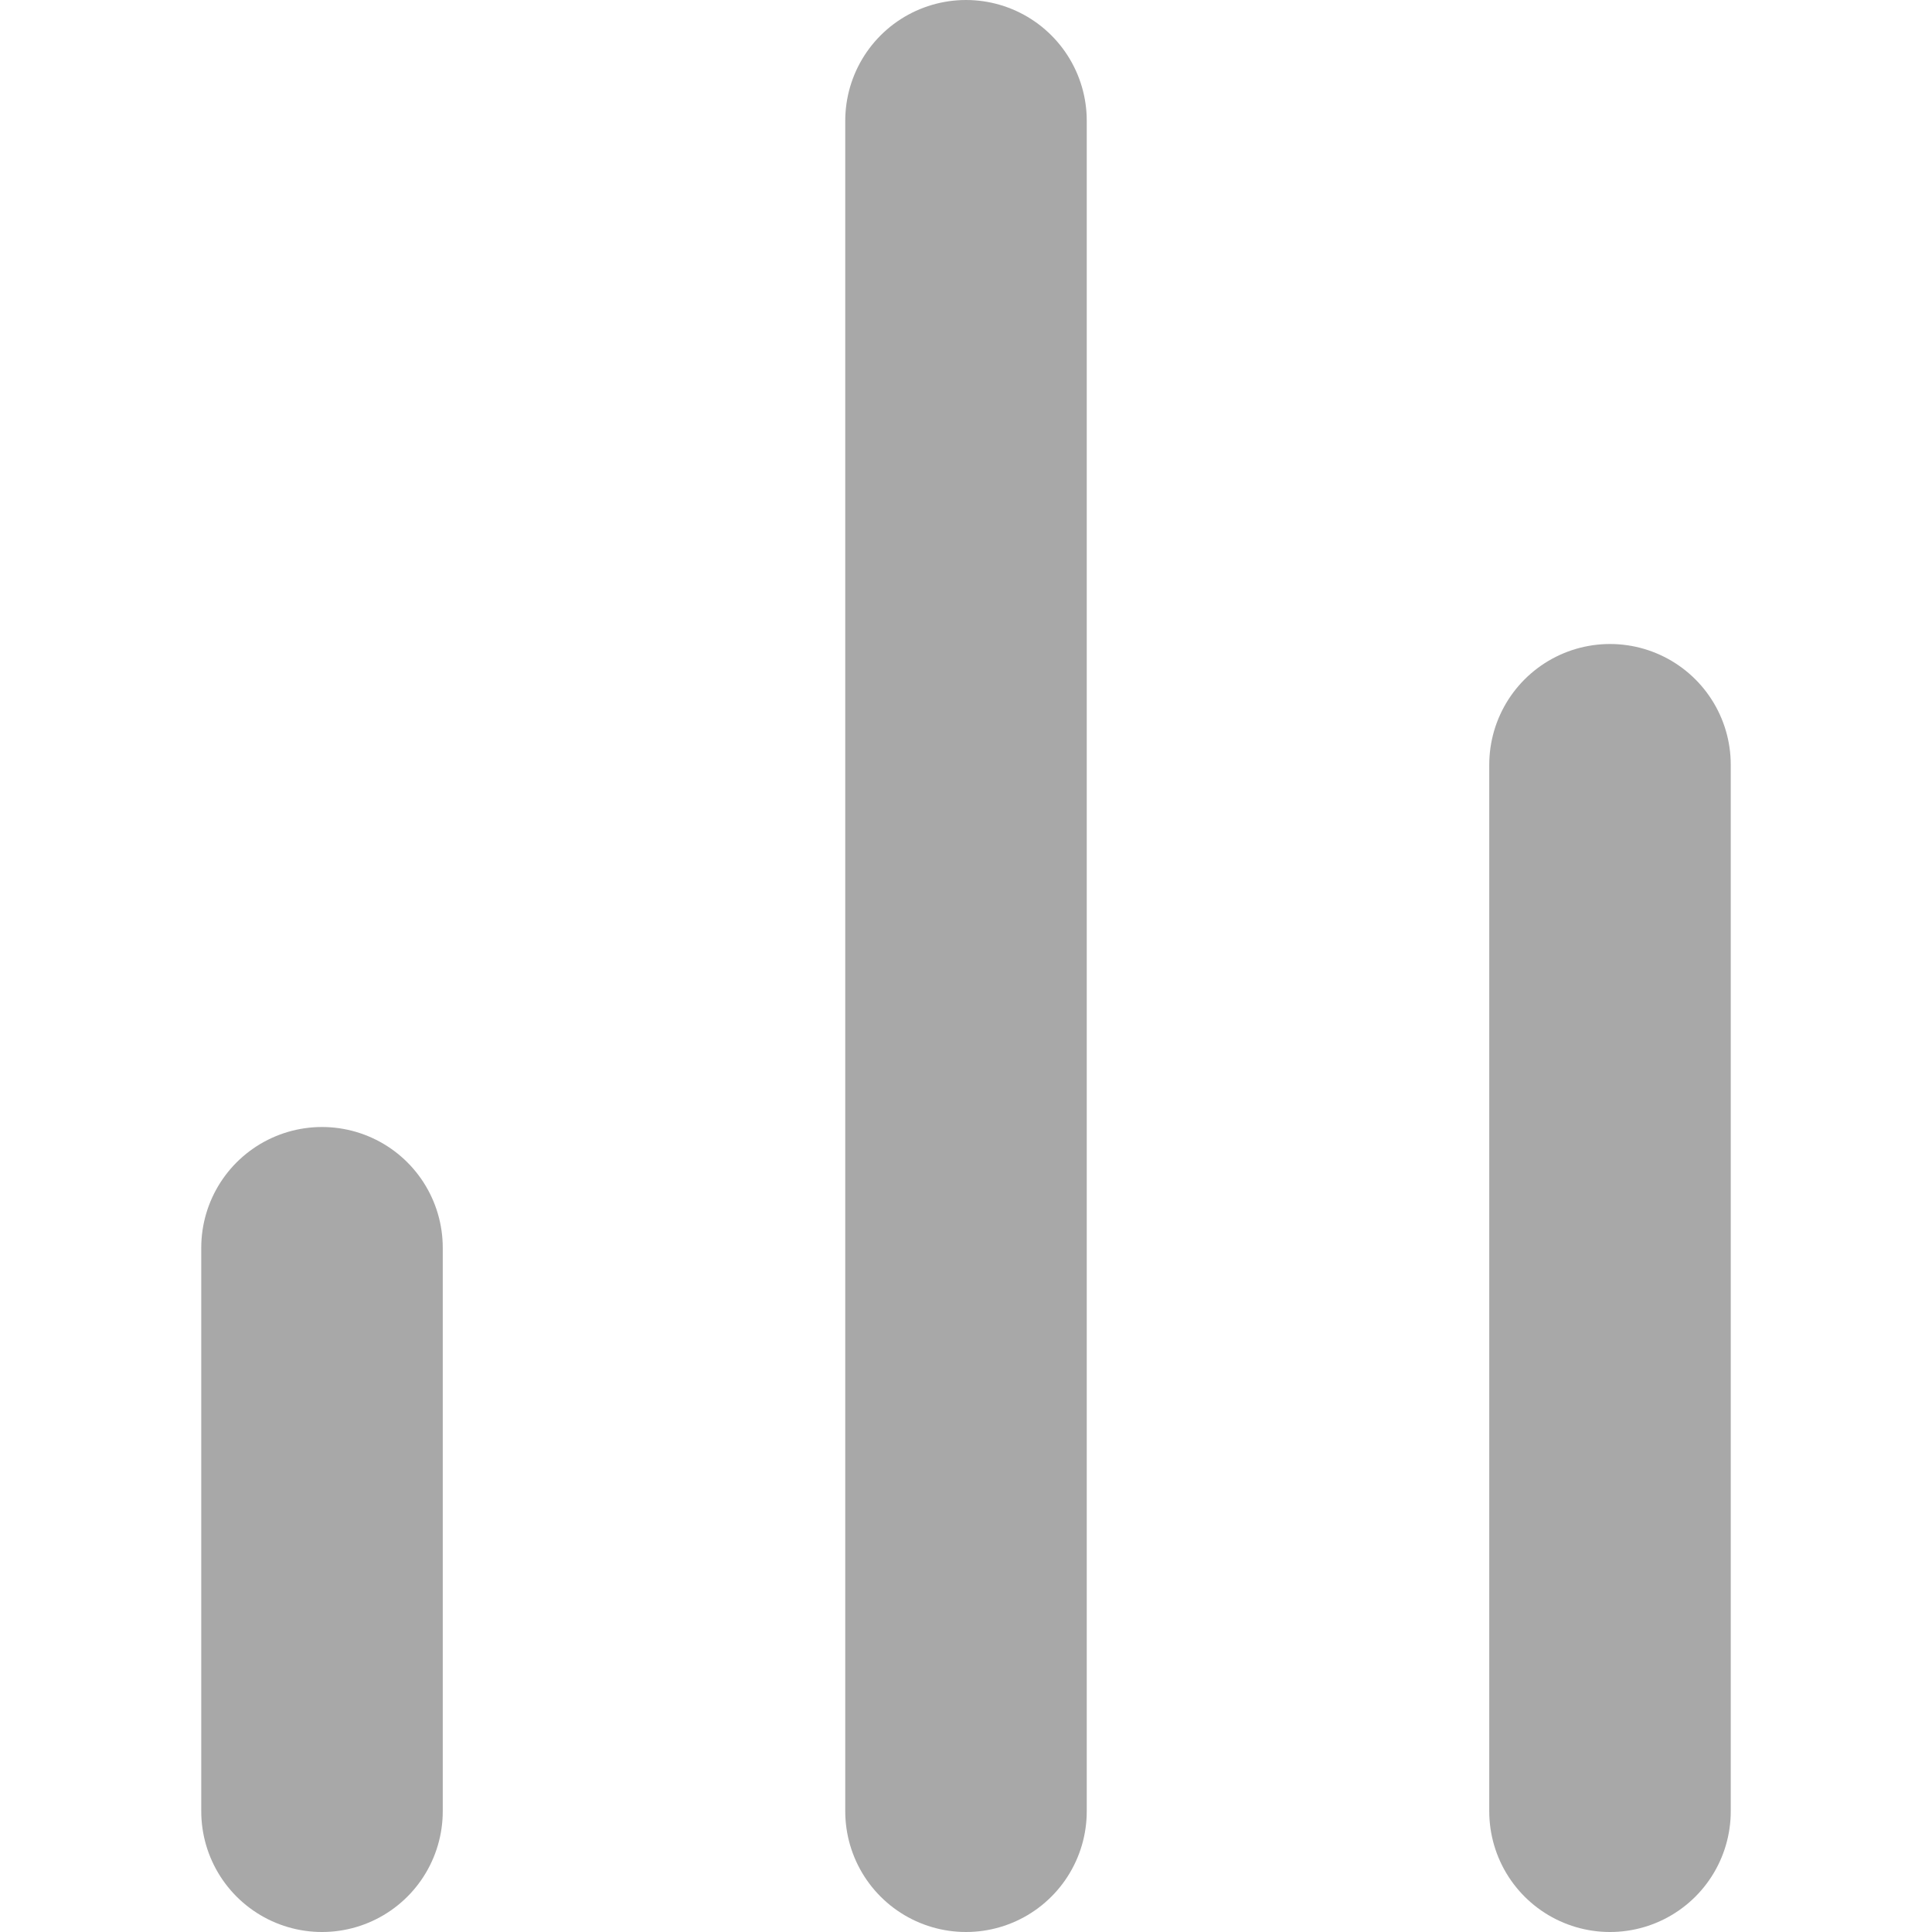 <svg xmlns="http://www.w3.org/2000/svg" xmlns:xlink="http://www.w3.org/1999/xlink" width="24" height="24" viewBox="0 0 24 24">
  <defs>
    <clipPath id="clip-path">
      <rect id="Rectangle_92" data-name="Rectangle 92" width="24" height="24"/>
    </clipPath>
  </defs>
  <g id="businessinsight-dis" clip-path="url(#clip-path)">
    <g id="bar-chart-2" transform="translate(-2.013 -2.832)">
      <line id="Line_94" data-name="Line 94" y1="13" transform="translate(22.013 12.332)" fill="none" stroke="#a8a8a8" stroke-linecap="round" stroke-linejoin="round" stroke-width="3"/>
      <line id="Line_95" data-name="Line 95" y1="21" transform="translate(14.013 4.332)" fill="none" stroke="#a8a8a8" stroke-linecap="round" stroke-linejoin="round" stroke-width="3"/>
      <line id="Line_96" data-name="Line 96" y1="7" transform="translate(6.013 18.332)" fill="none" stroke="#a8a8a8" stroke-linecap="round" stroke-linejoin="round" stroke-width="3"/>
    </g>
  </g>
</svg>
